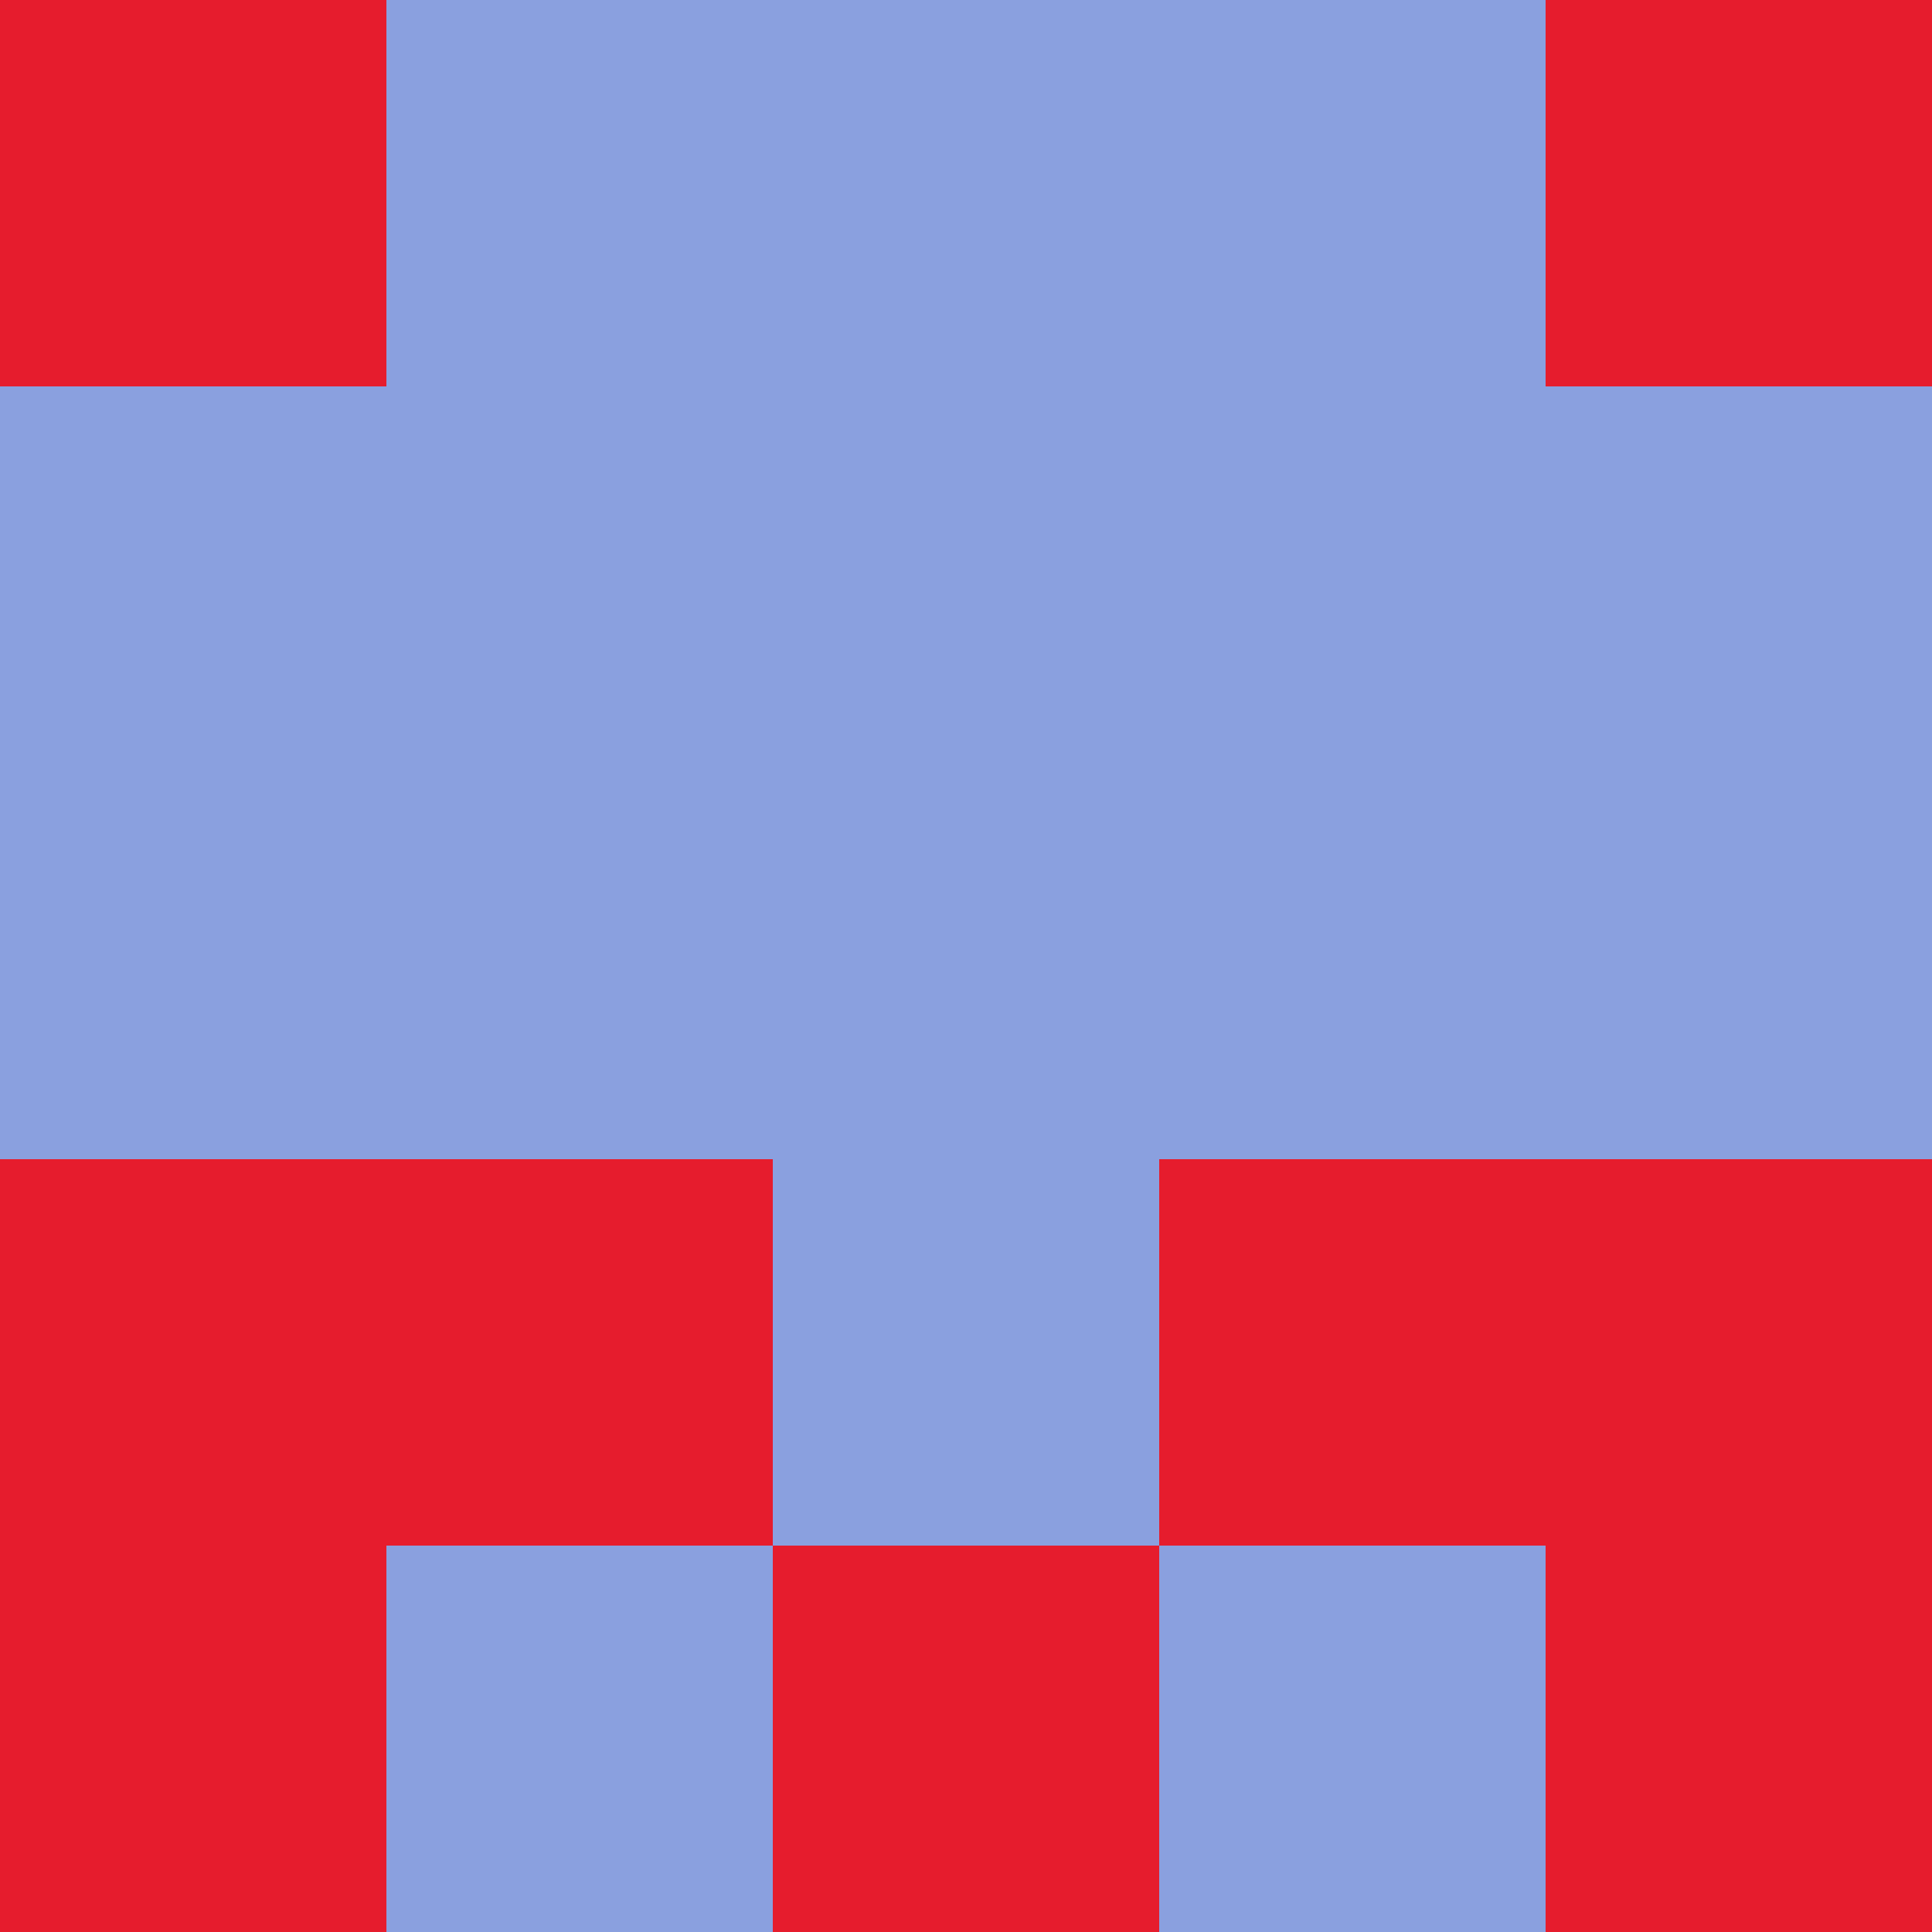 <?xml version="1.0" encoding="utf-8"?>
<!DOCTYPE svg PUBLIC "-//W3C//DTD SVG 20010904//EN"
        "http://www.w3.org/TR/2001/REC-SVG-20010904/DTD/svg10.dtd">

<svg viewBox="0 0 5 5"
     xmlns="http://www.w3.org/2000/svg"
     xmlns:xlink="http://www.w3.org/1999/xlink">

            <rect x ="0" y="0"
          width="1" height="1"
          fill="#E61C2D"></rect>
        <rect x ="4" y="0"
          width="1" height="1"
          fill="#E61C2D"></rect>
        <rect x ="1" y="0"
          width="1" height="1"
          fill="#8AA0DF"></rect>
        <rect x ="3" y="0"
          width="1" height="1"
          fill="#8AA0DF"></rect>
        <rect x ="2" y="0"
          width="1" height="1"
          fill="#8AA0DF"></rect>
                <rect x ="0" y="1"
          width="1" height="1"
          fill="#8AA0DF"></rect>
        <rect x ="4" y="1"
          width="1" height="1"
          fill="#8AA0DF"></rect>
        <rect x ="1" y="1"
          width="1" height="1"
          fill="#8AA0DF"></rect>
        <rect x ="3" y="1"
          width="1" height="1"
          fill="#8AA0DF"></rect>
        <rect x ="2" y="1"
          width="1" height="1"
          fill="#8AA0DF"></rect>
                <rect x ="0" y="2"
          width="1" height="1"
          fill="#8AA0DF"></rect>
        <rect x ="4" y="2"
          width="1" height="1"
          fill="#8AA0DF"></rect>
        <rect x ="1" y="2"
          width="1" height="1"
          fill="#8AA0DF"></rect>
        <rect x ="3" y="2"
          width="1" height="1"
          fill="#8AA0DF"></rect>
        <rect x ="2" y="2"
          width="1" height="1"
          fill="#8AA0DF"></rect>
                <rect x ="0" y="3"
          width="1" height="1"
          fill="#E61C2D"></rect>
        <rect x ="4" y="3"
          width="1" height="1"
          fill="#E61C2D"></rect>
        <rect x ="1" y="3"
          width="1" height="1"
          fill="#E61C2D"></rect>
        <rect x ="3" y="3"
          width="1" height="1"
          fill="#E61C2D"></rect>
        <rect x ="2" y="3"
          width="1" height="1"
          fill="#8AA0DF"></rect>
                <rect x ="0" y="4"
          width="1" height="1"
          fill="#E61C2D"></rect>
        <rect x ="4" y="4"
          width="1" height="1"
          fill="#E61C2D"></rect>
        <rect x ="1" y="4"
          width="1" height="1"
          fill="#8AA0DF"></rect>
        <rect x ="3" y="4"
          width="1" height="1"
          fill="#8AA0DF"></rect>
        <rect x ="2" y="4"
          width="1" height="1"
          fill="#E61C2D"></rect>
        </svg>


